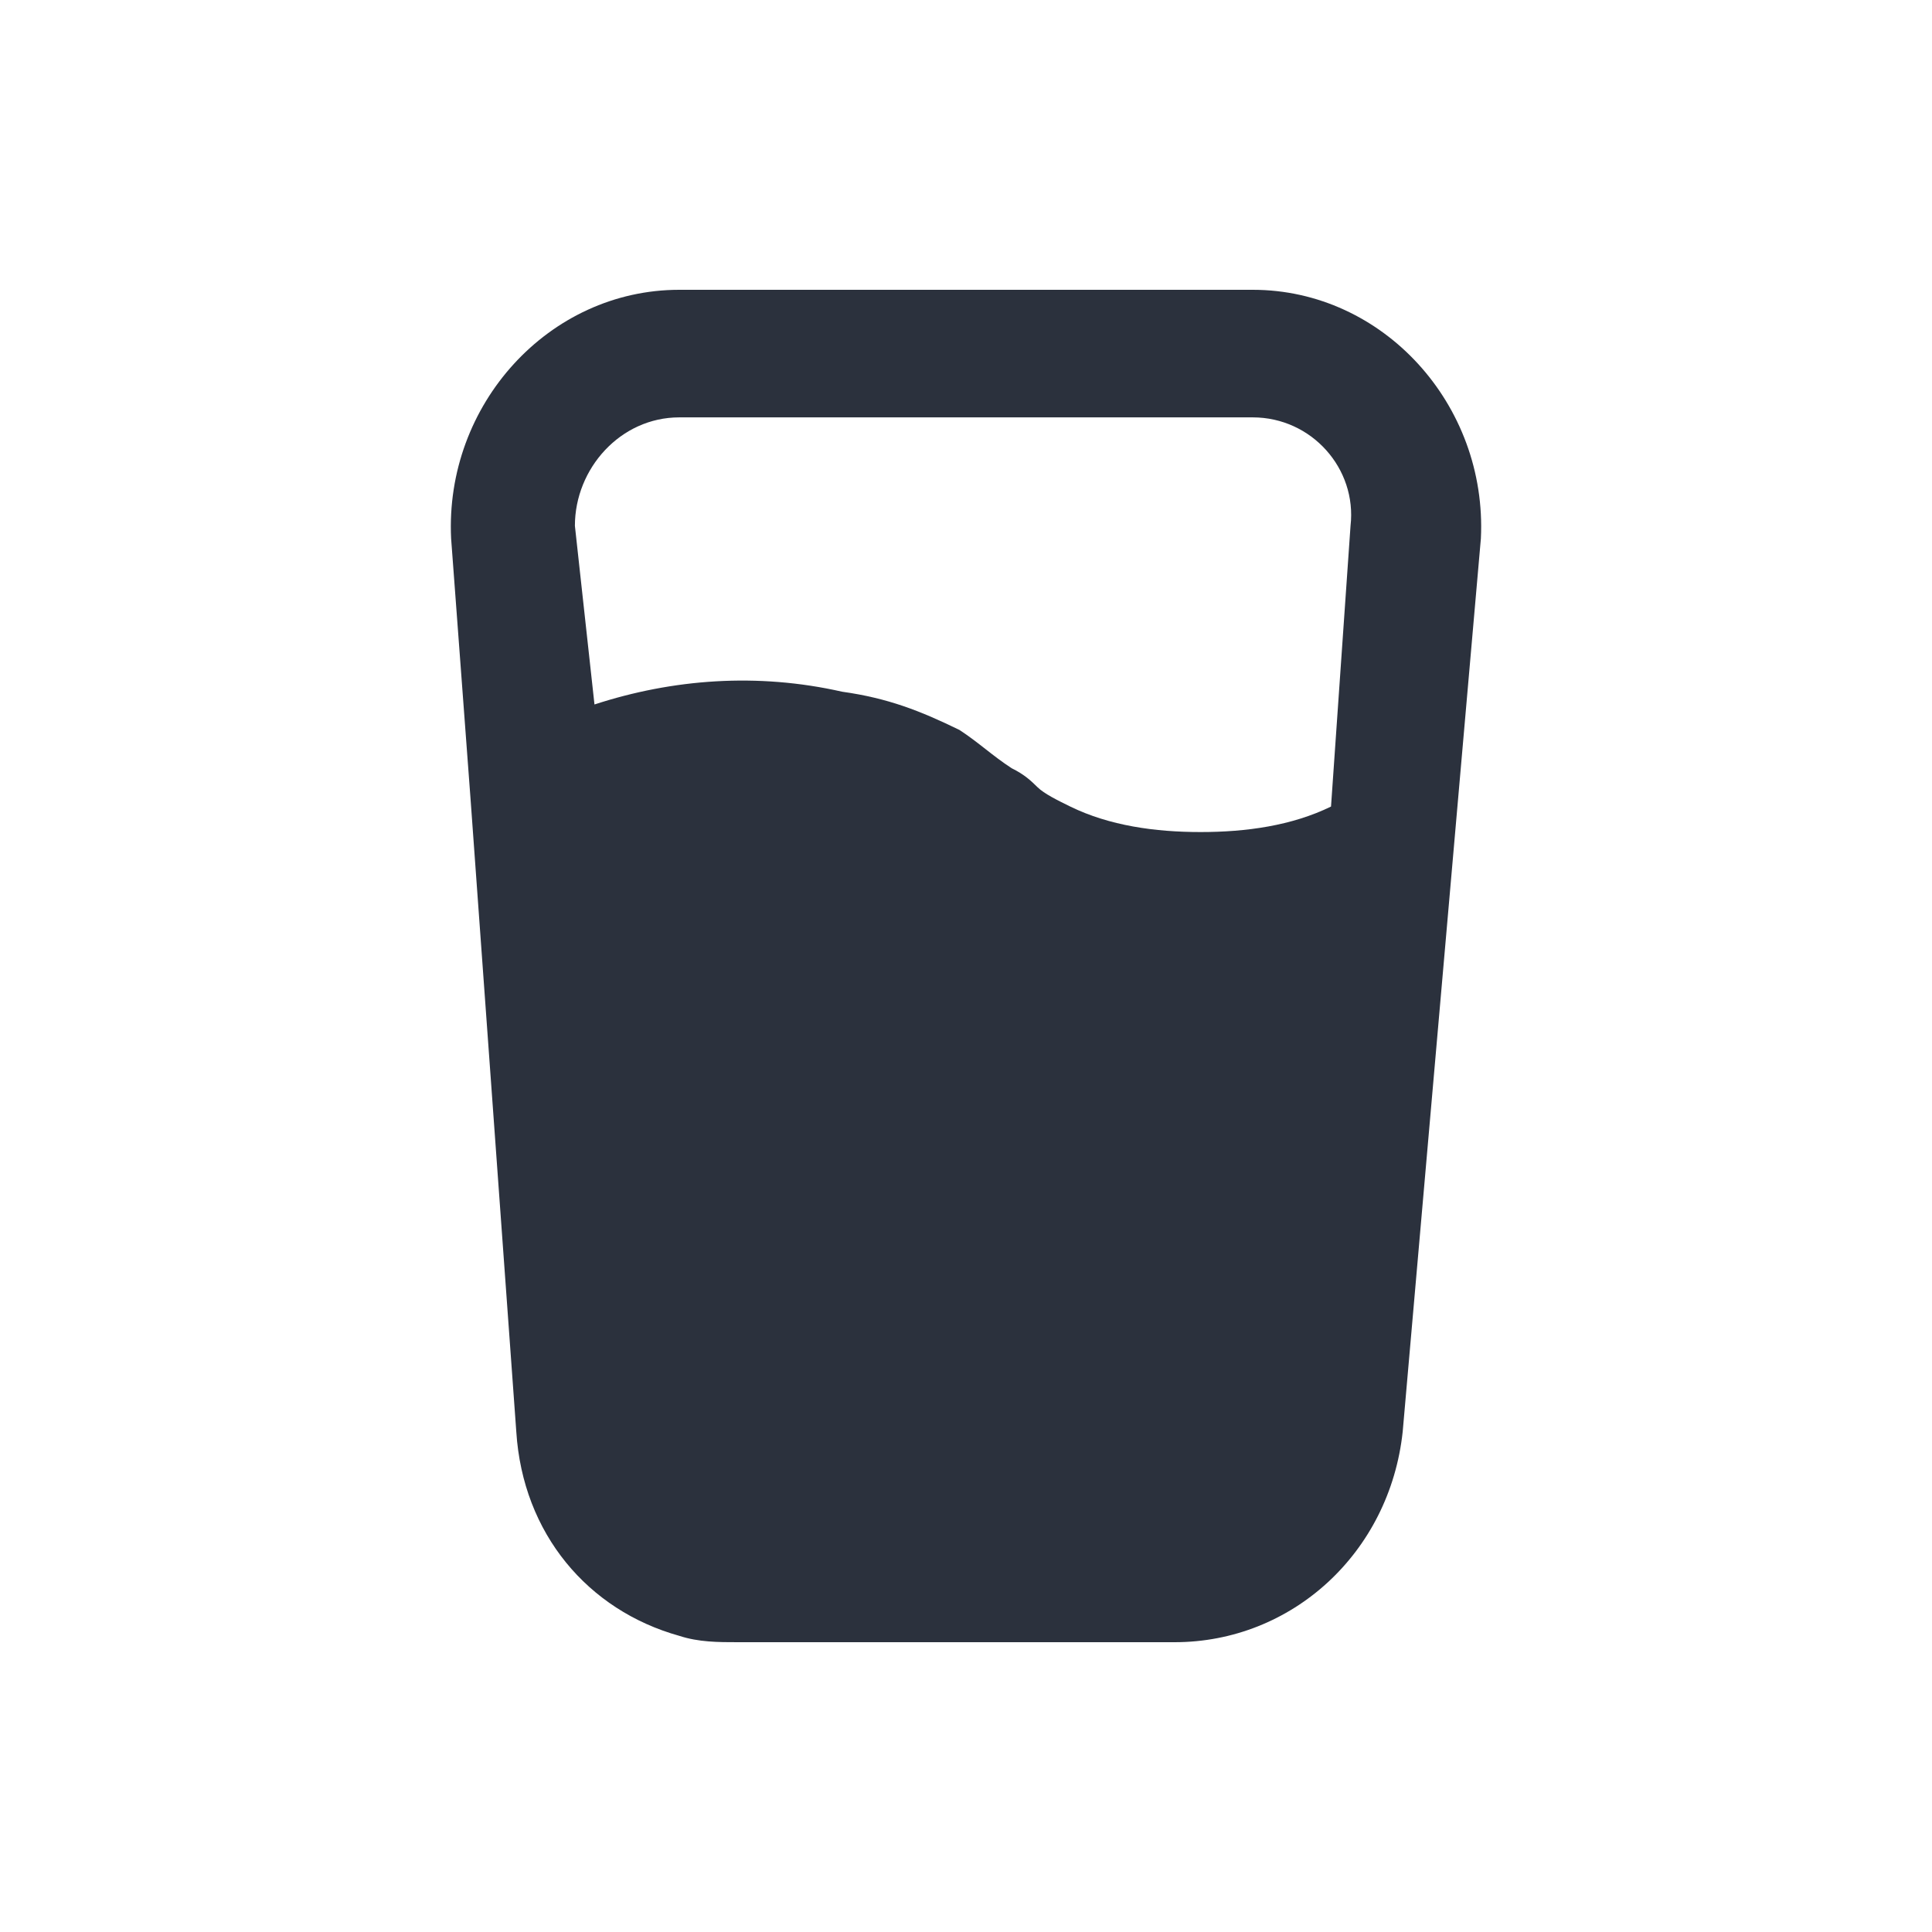 <svg width="30" height="30" viewBox="0 0 30 30" fill="none" xmlns="http://www.w3.org/2000/svg">
<path fill-rule="evenodd" clip-rule="evenodd" d="M19.453 4.5H18.036H16.012H10.547C8.523 4.5 6.903 6.283 7.005 8.363L7.308 12.425L8.017 22.231C8.118 23.816 9.13 25.005 10.547 25.401C10.85 25.5 11.154 25.5 11.458 25.5H18.239C20.06 25.5 21.579 24.113 21.781 22.231L22.995 8.363C23.097 6.283 21.477 4.5 19.453 4.5ZM20.668 12.524C20.06 12.821 19.352 12.92 18.643 12.92C17.935 12.92 17.227 12.821 16.619 12.524C16.417 12.425 16.215 12.325 16.113 12.226C16.012 12.127 15.911 12.028 15.709 11.929C15.405 11.731 15.202 11.533 14.899 11.335C14.291 11.038 13.786 10.84 13.077 10.741C11.761 10.443 10.446 10.543 9.231 10.939L8.927 8.165C8.927 7.274 9.636 6.481 10.547 6.481H15.709H19.453C20.364 6.481 21.073 7.274 20.971 8.165L20.668 12.524Z" fill="#2B313D"/>
</svg>
